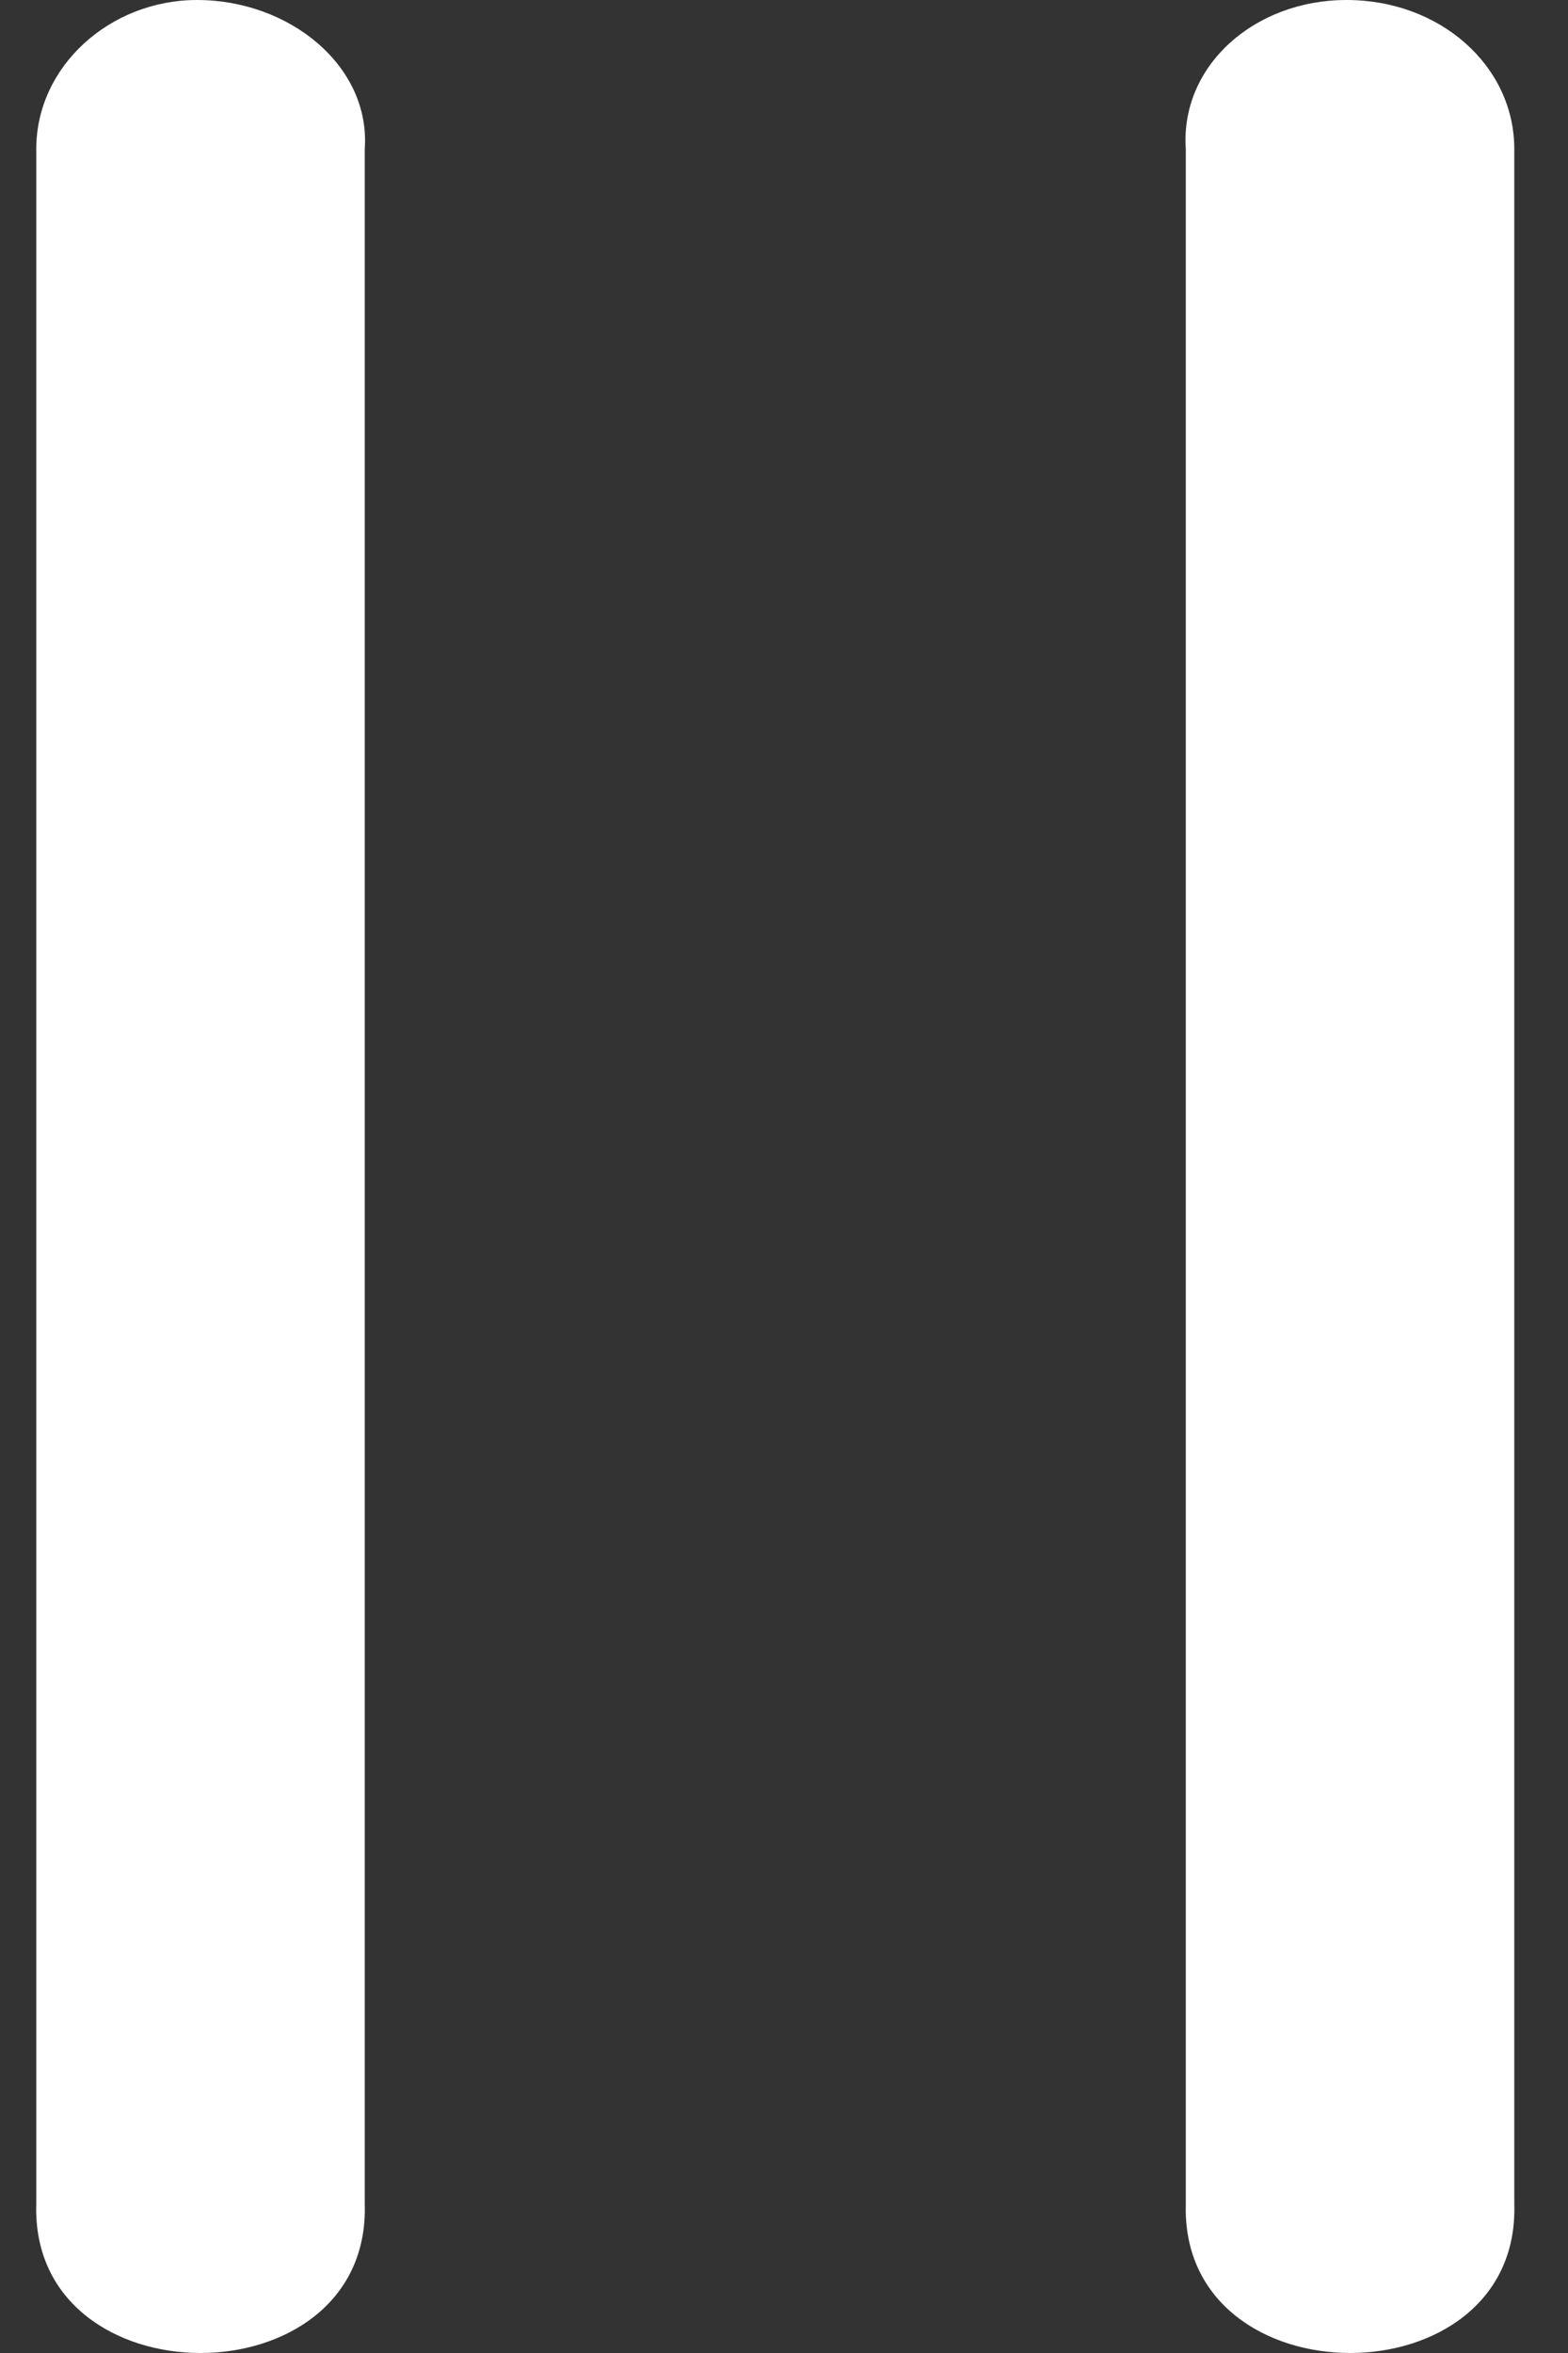 <svg width="8" height="12" viewBox="0 0 8 12" fill="none" xmlns="http://www.w3.org/2000/svg">
<rect x="0" y="0" width="8" height="12" fill="#333333" stroke="none"/>
<path d="M6.87 0C6.398 0 6.021 0.337 6.05 0.76V11.241C6.021 12.253 7.756 12.253 7.726 11.241V0.76C7.726 0.337 7.349 0 6.87 0Z" fill="white"/>
<path d="M1.005 0C0.562 0 0.185 0.337 0.185 0.76V11.241C0.155 12.253 1.891 12.253 1.861 11.241V0.76C1.891 0.337 1.478 0 1.005 0Z" fill="white"/>
</svg>
